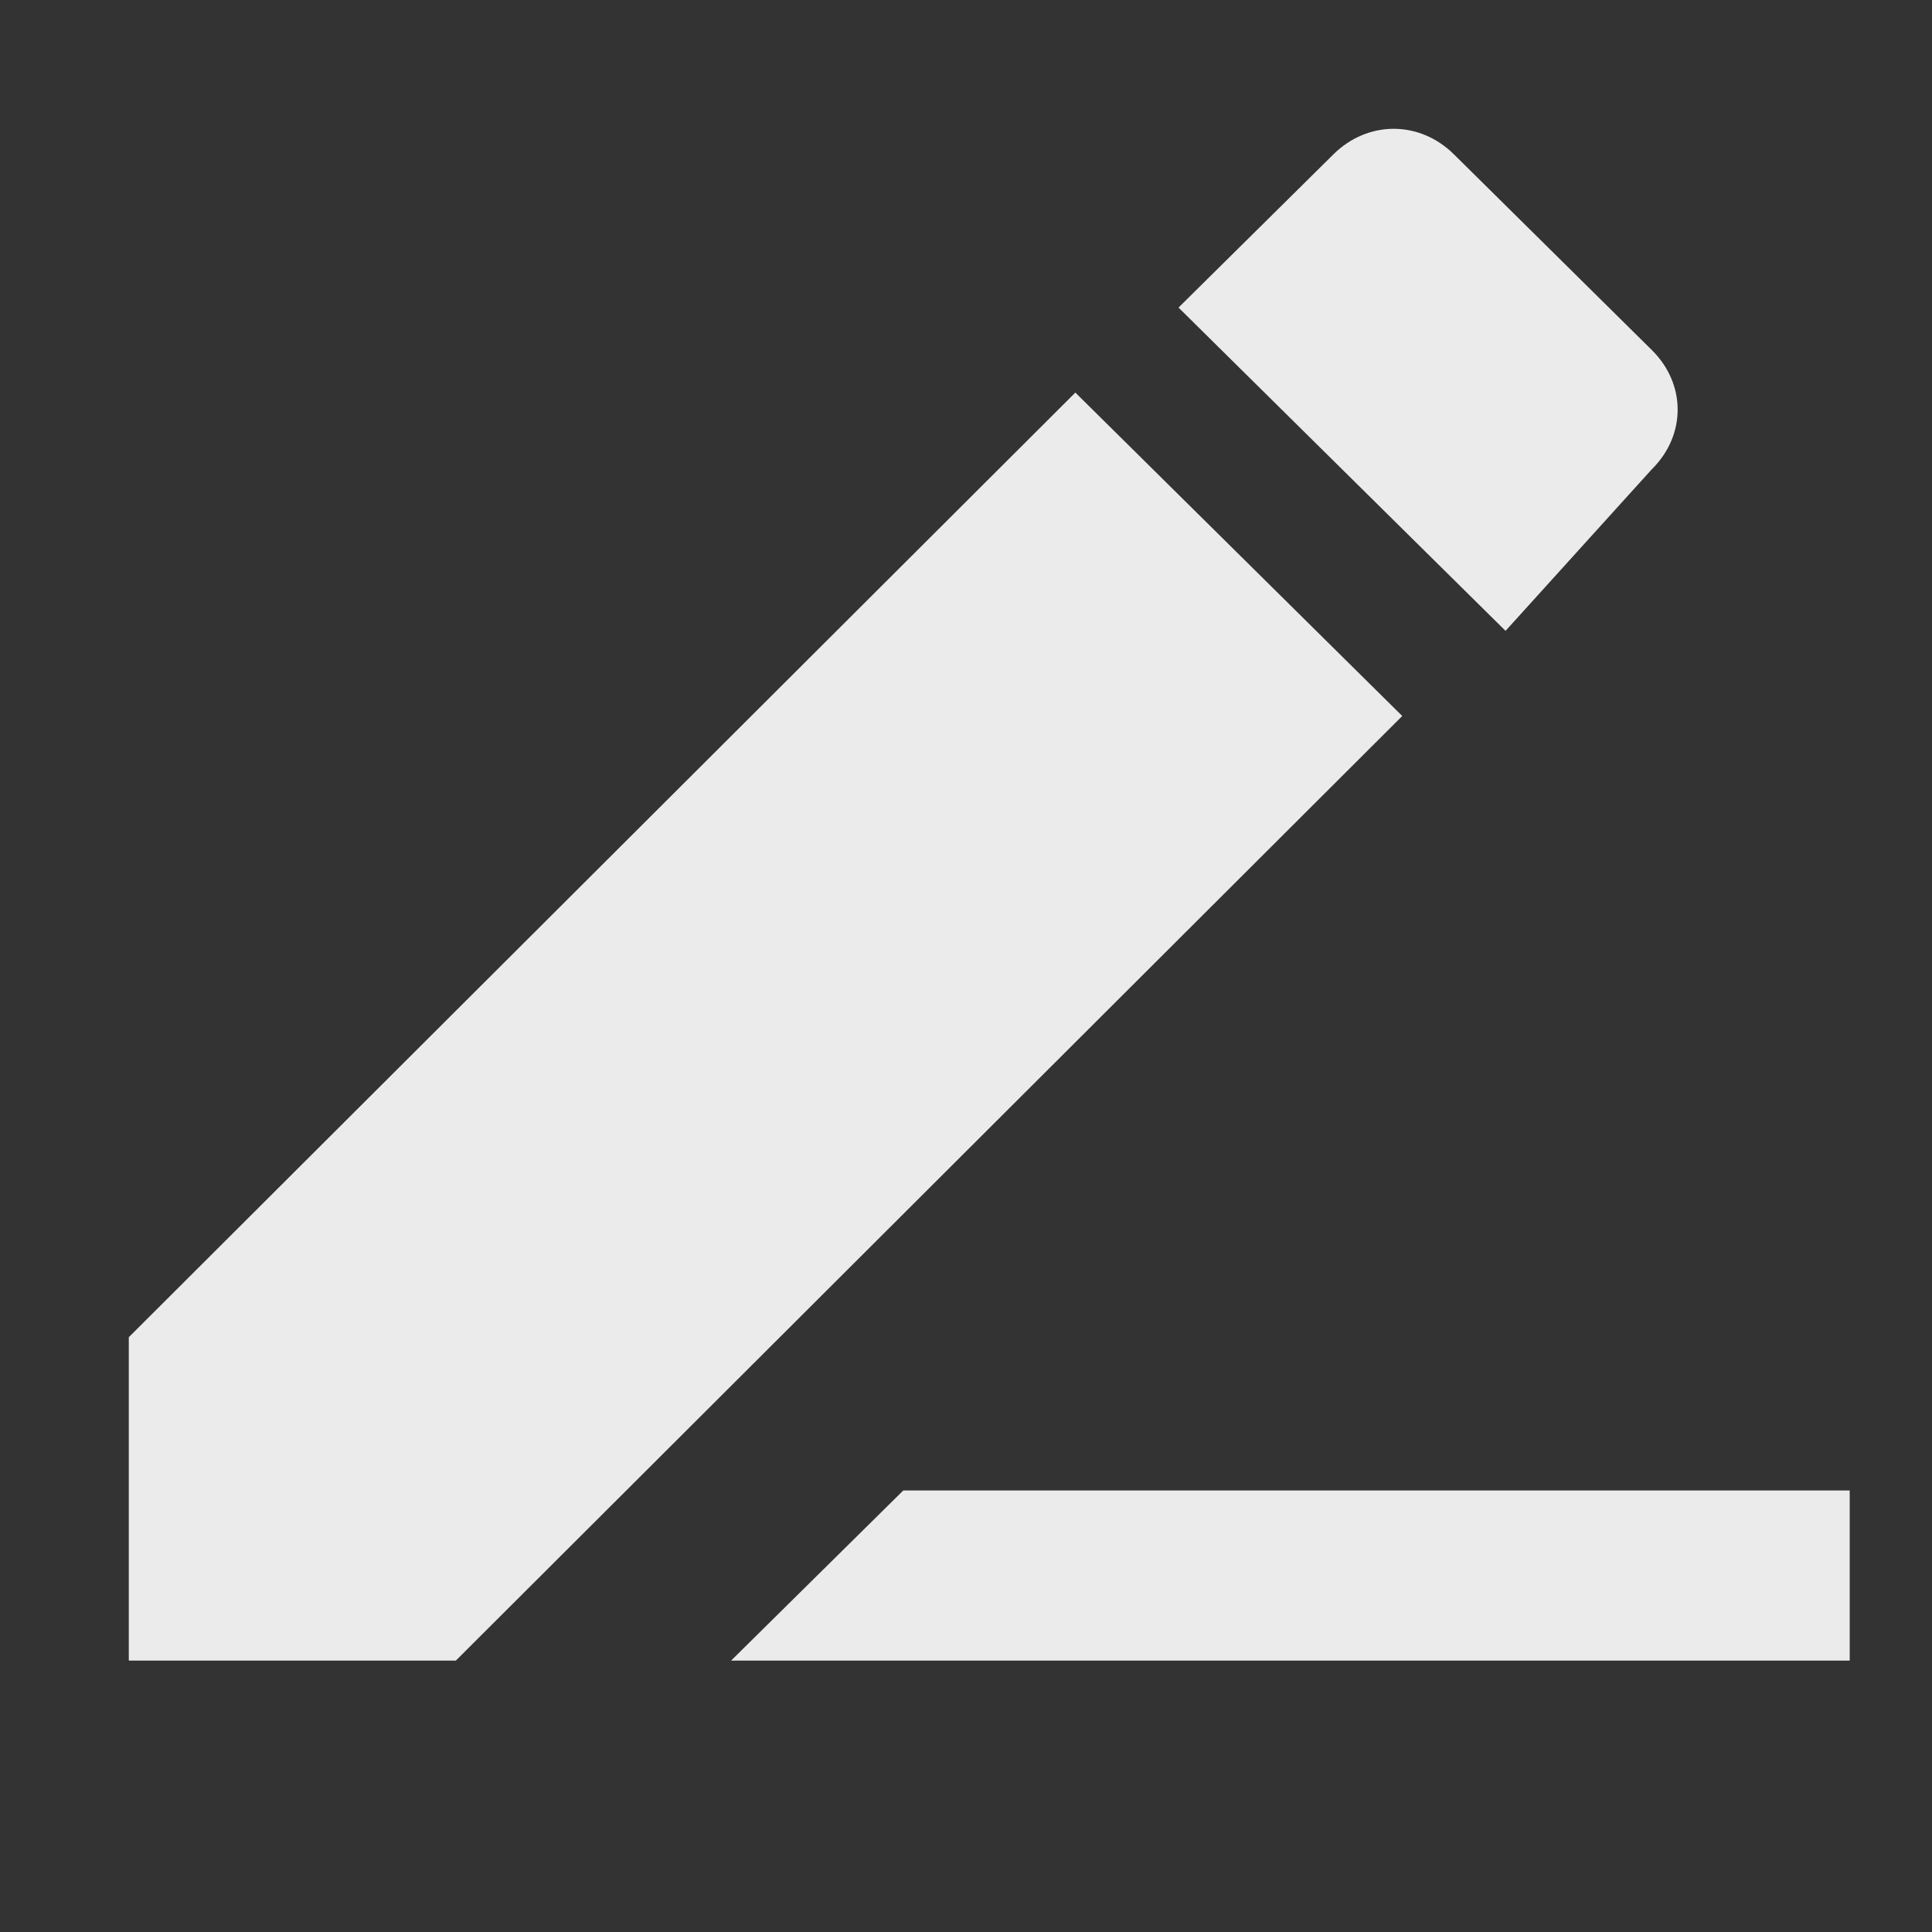 <?xml version="1.0" encoding="UTF-8" standalone="no"?>
<svg width="15px" height="15px" viewBox="0 0 15 15" version="1.1" xmlns="http://www.w3.org/2000/svg" xmlns:xlink="http://www.w3.org/1999/xlink">
    <rect x="0" y="0" width="15" height="15" fill="#333333" stroke="none"/>
    <!-- Generator: Sketch 39.1 (31720) - http://www.bohemiancoding.com/sketch -->
    <title>Group</title>
    <desc>Created with Sketch.</desc>
    <defs></defs>
    <g id="Page-1" stroke="none" stroke-width="1" fill="none" fill-rule="evenodd" opacity="0.9">
        <g id="源站模版_添加纪录" transform="translate(-673, -350)" fill="#FFFFFF">
            <g id="添加" transform="translate(129, 226)">
                <g id="右">
                    <g id="Group-12-Copy-2" transform="translate(65, 124)">
                        <g id="icon-copy-2" transform="translate(480, 0)">
                            <g id="Group" transform="translate(0, 1)">
                                <path d="M0,9.382 L0,11.893 L2.539,11.893 L9.887,4.559 L7.349,2.048 L0,9.382 L0,9.382 Z M11.825,2.643 C12.092,2.379 12.092,1.982 11.825,1.718 L10.288,0.198 C10.021,-0.066 9.62,-0.066 9.353,0.198 L8.15,1.388 L10.689,3.898 L11.825,2.643 L11.825,2.643 Z M6.013,10.572 L4.676,11.893 L13.361,11.893 L13.361,10.572 L6.013,10.572 L6.013,10.572 Z" id="Shape"></path>
                            </g>
                        </g>
                    </g>
                </g>
            </g>
        </g>
    </g>
</svg>